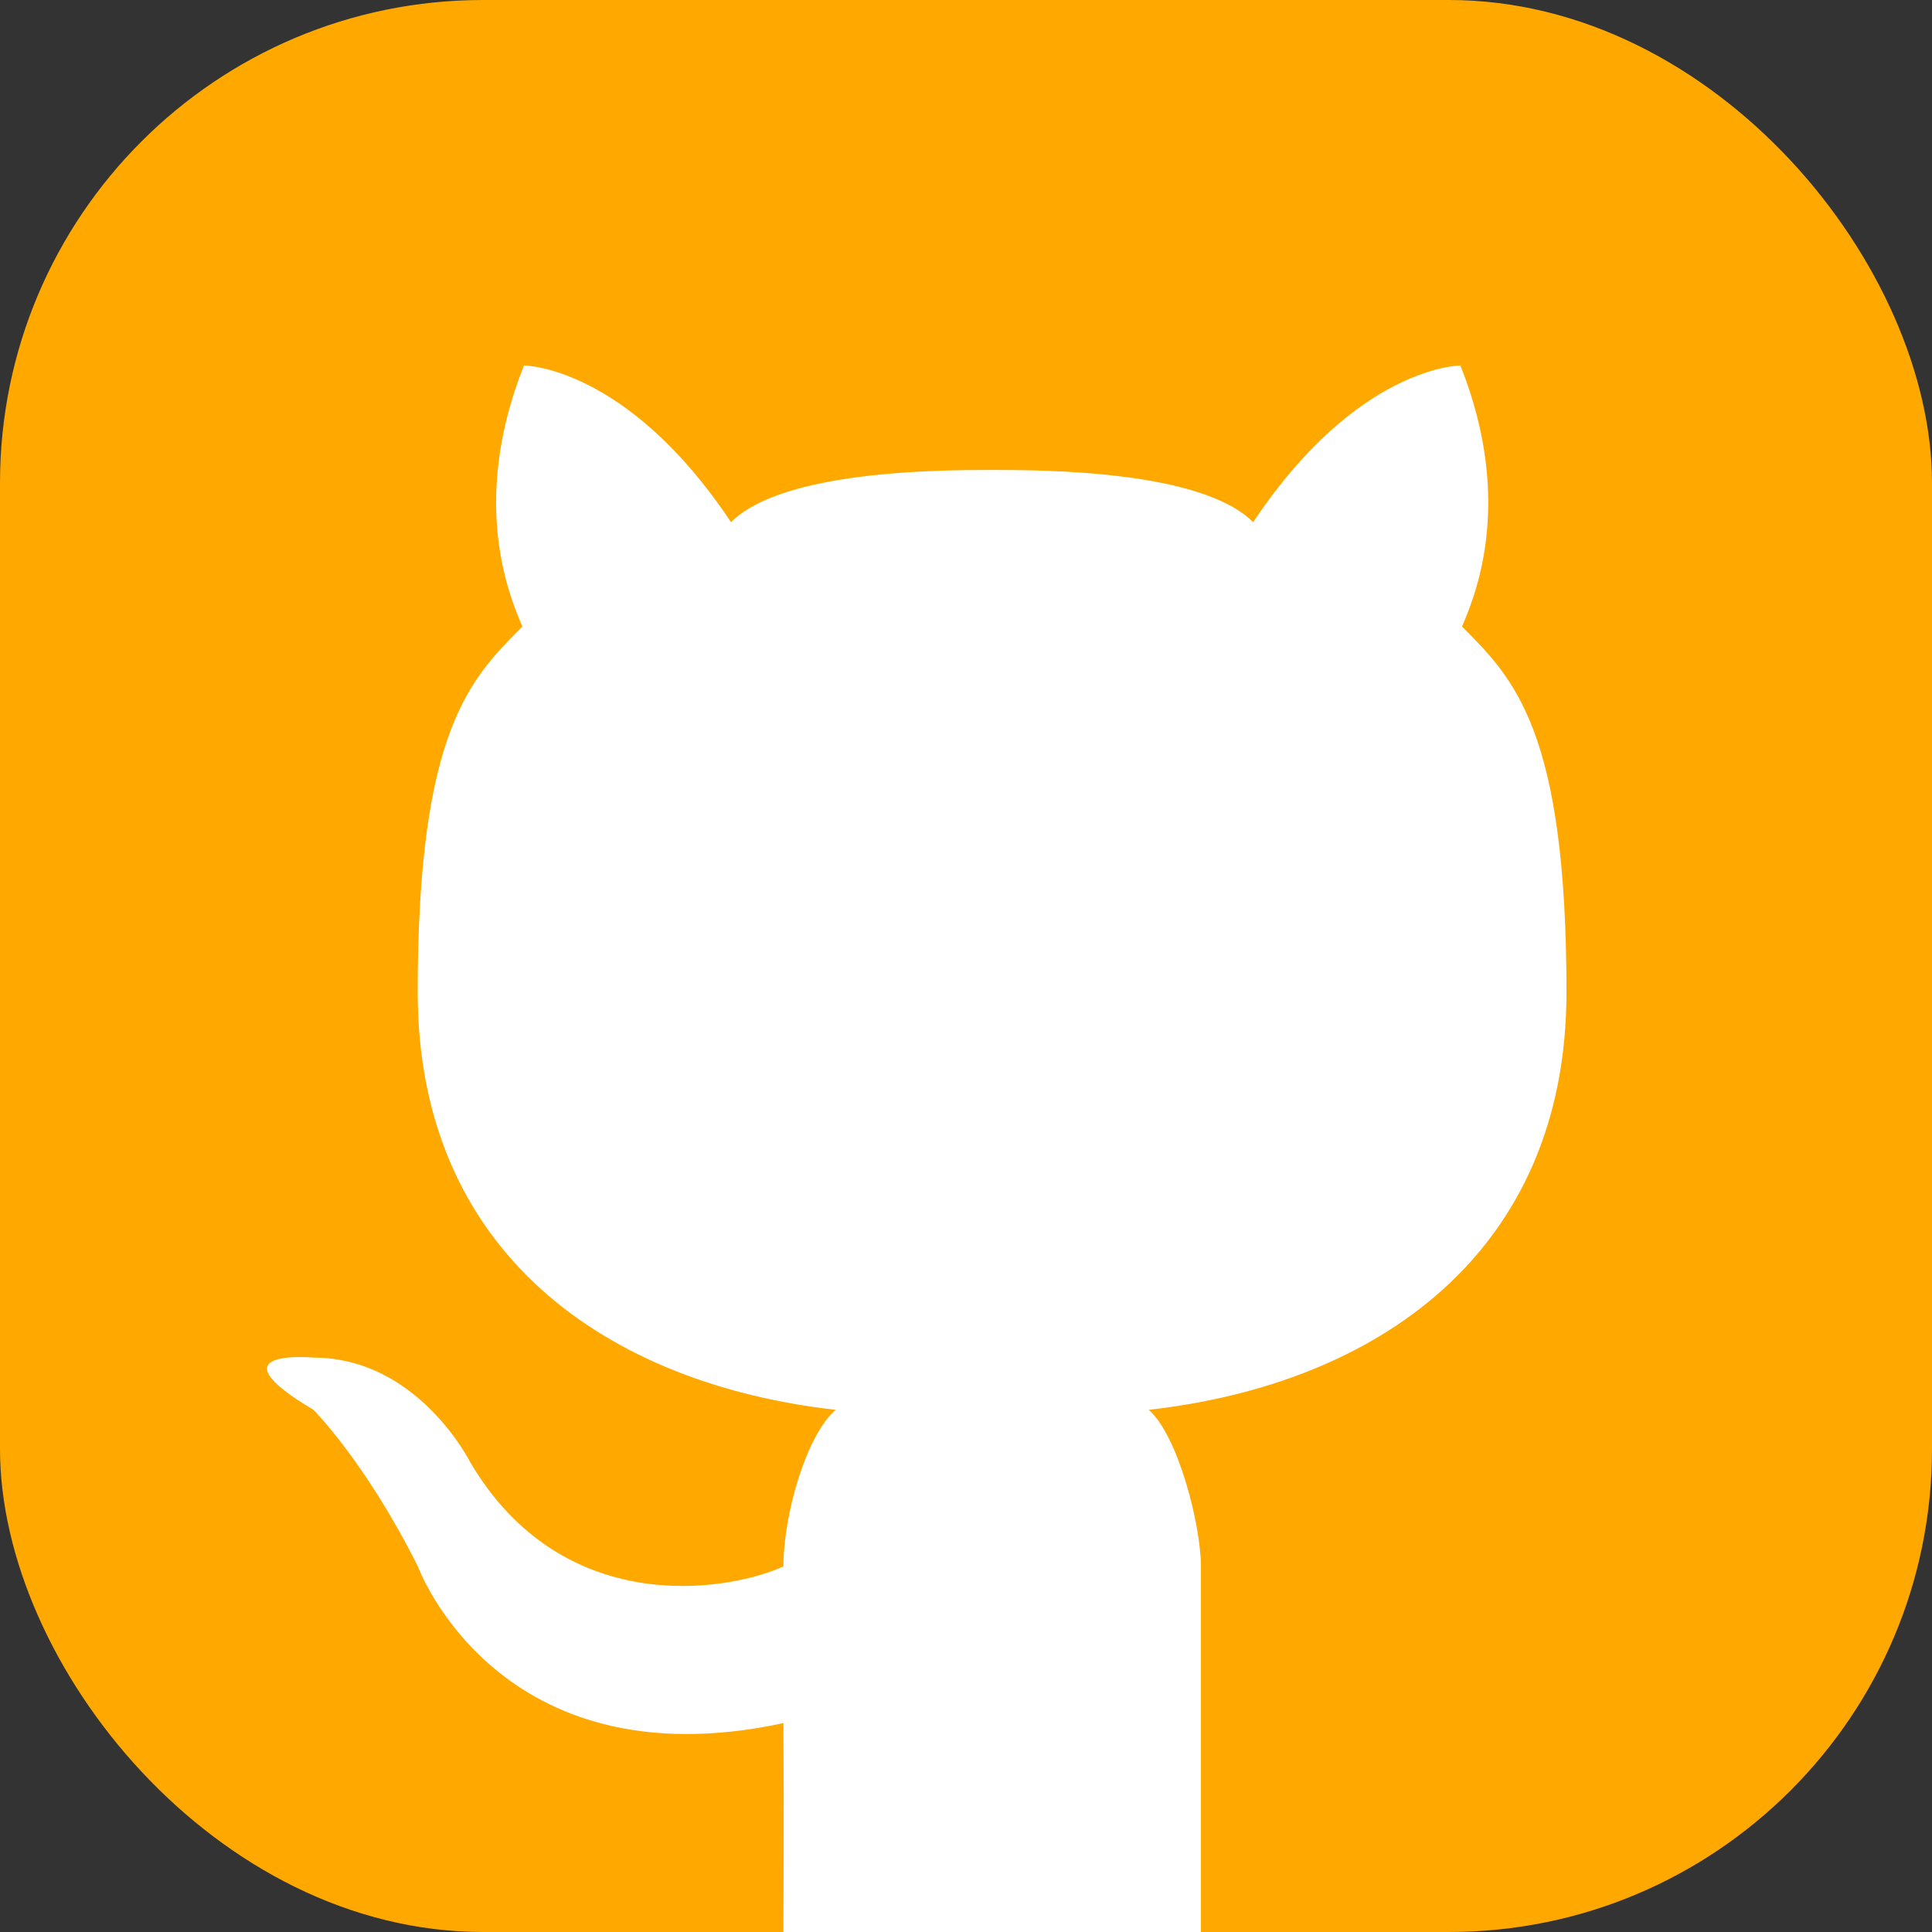 <svg width="40" height="40" viewBox="0 0 40 40" fill="none" xmlns="http://www.w3.org/2000/svg">
<rect x="0" y="0" width="40" height="40" fill="#333333" stroke="none"/>
<rect width="40" height="40" rx="10" fill="#FFA800"/>
<path fill-rule="evenodd" clip-rule="evenodd" d="M24.864 40H20.544H16.22C16.22 40 16.232 37.435 16.22 35.675C10.303 36.949 8.652 32.432 8.652 32.432C7.571 30.27 6.49 29.189 6.49 29.189C4.328 27.905 6.49 28.108 6.49 28.108C8.652 28.108 9.733 30.27 9.733 30.27C11.631 33.493 15.007 32.974 16.22 32.432C16.22 31.351 16.694 29.717 17.301 29.189C12.579 28.657 8.648 25.946 8.648 20.54C8.648 15.135 9.733 14.054 10.815 12.973C10.596 12.44 9.691 10.47 10.848 7.567C10.848 7.567 12.972 7.567 15.135 10.811C16.206 9.739 19.459 9.73 20.541 9.73C21.621 9.73 24.874 9.739 25.945 10.811C28.108 7.567 30.236 7.567 30.236 7.567C31.393 10.47 30.488 12.44 30.27 12.973C31.351 14.054 32.432 15.135 32.432 20.54C32.432 25.946 28.505 28.657 23.783 29.189C24.391 29.717 24.864 31.578 24.864 32.432V40Z" fill="white"/>
</svg>
